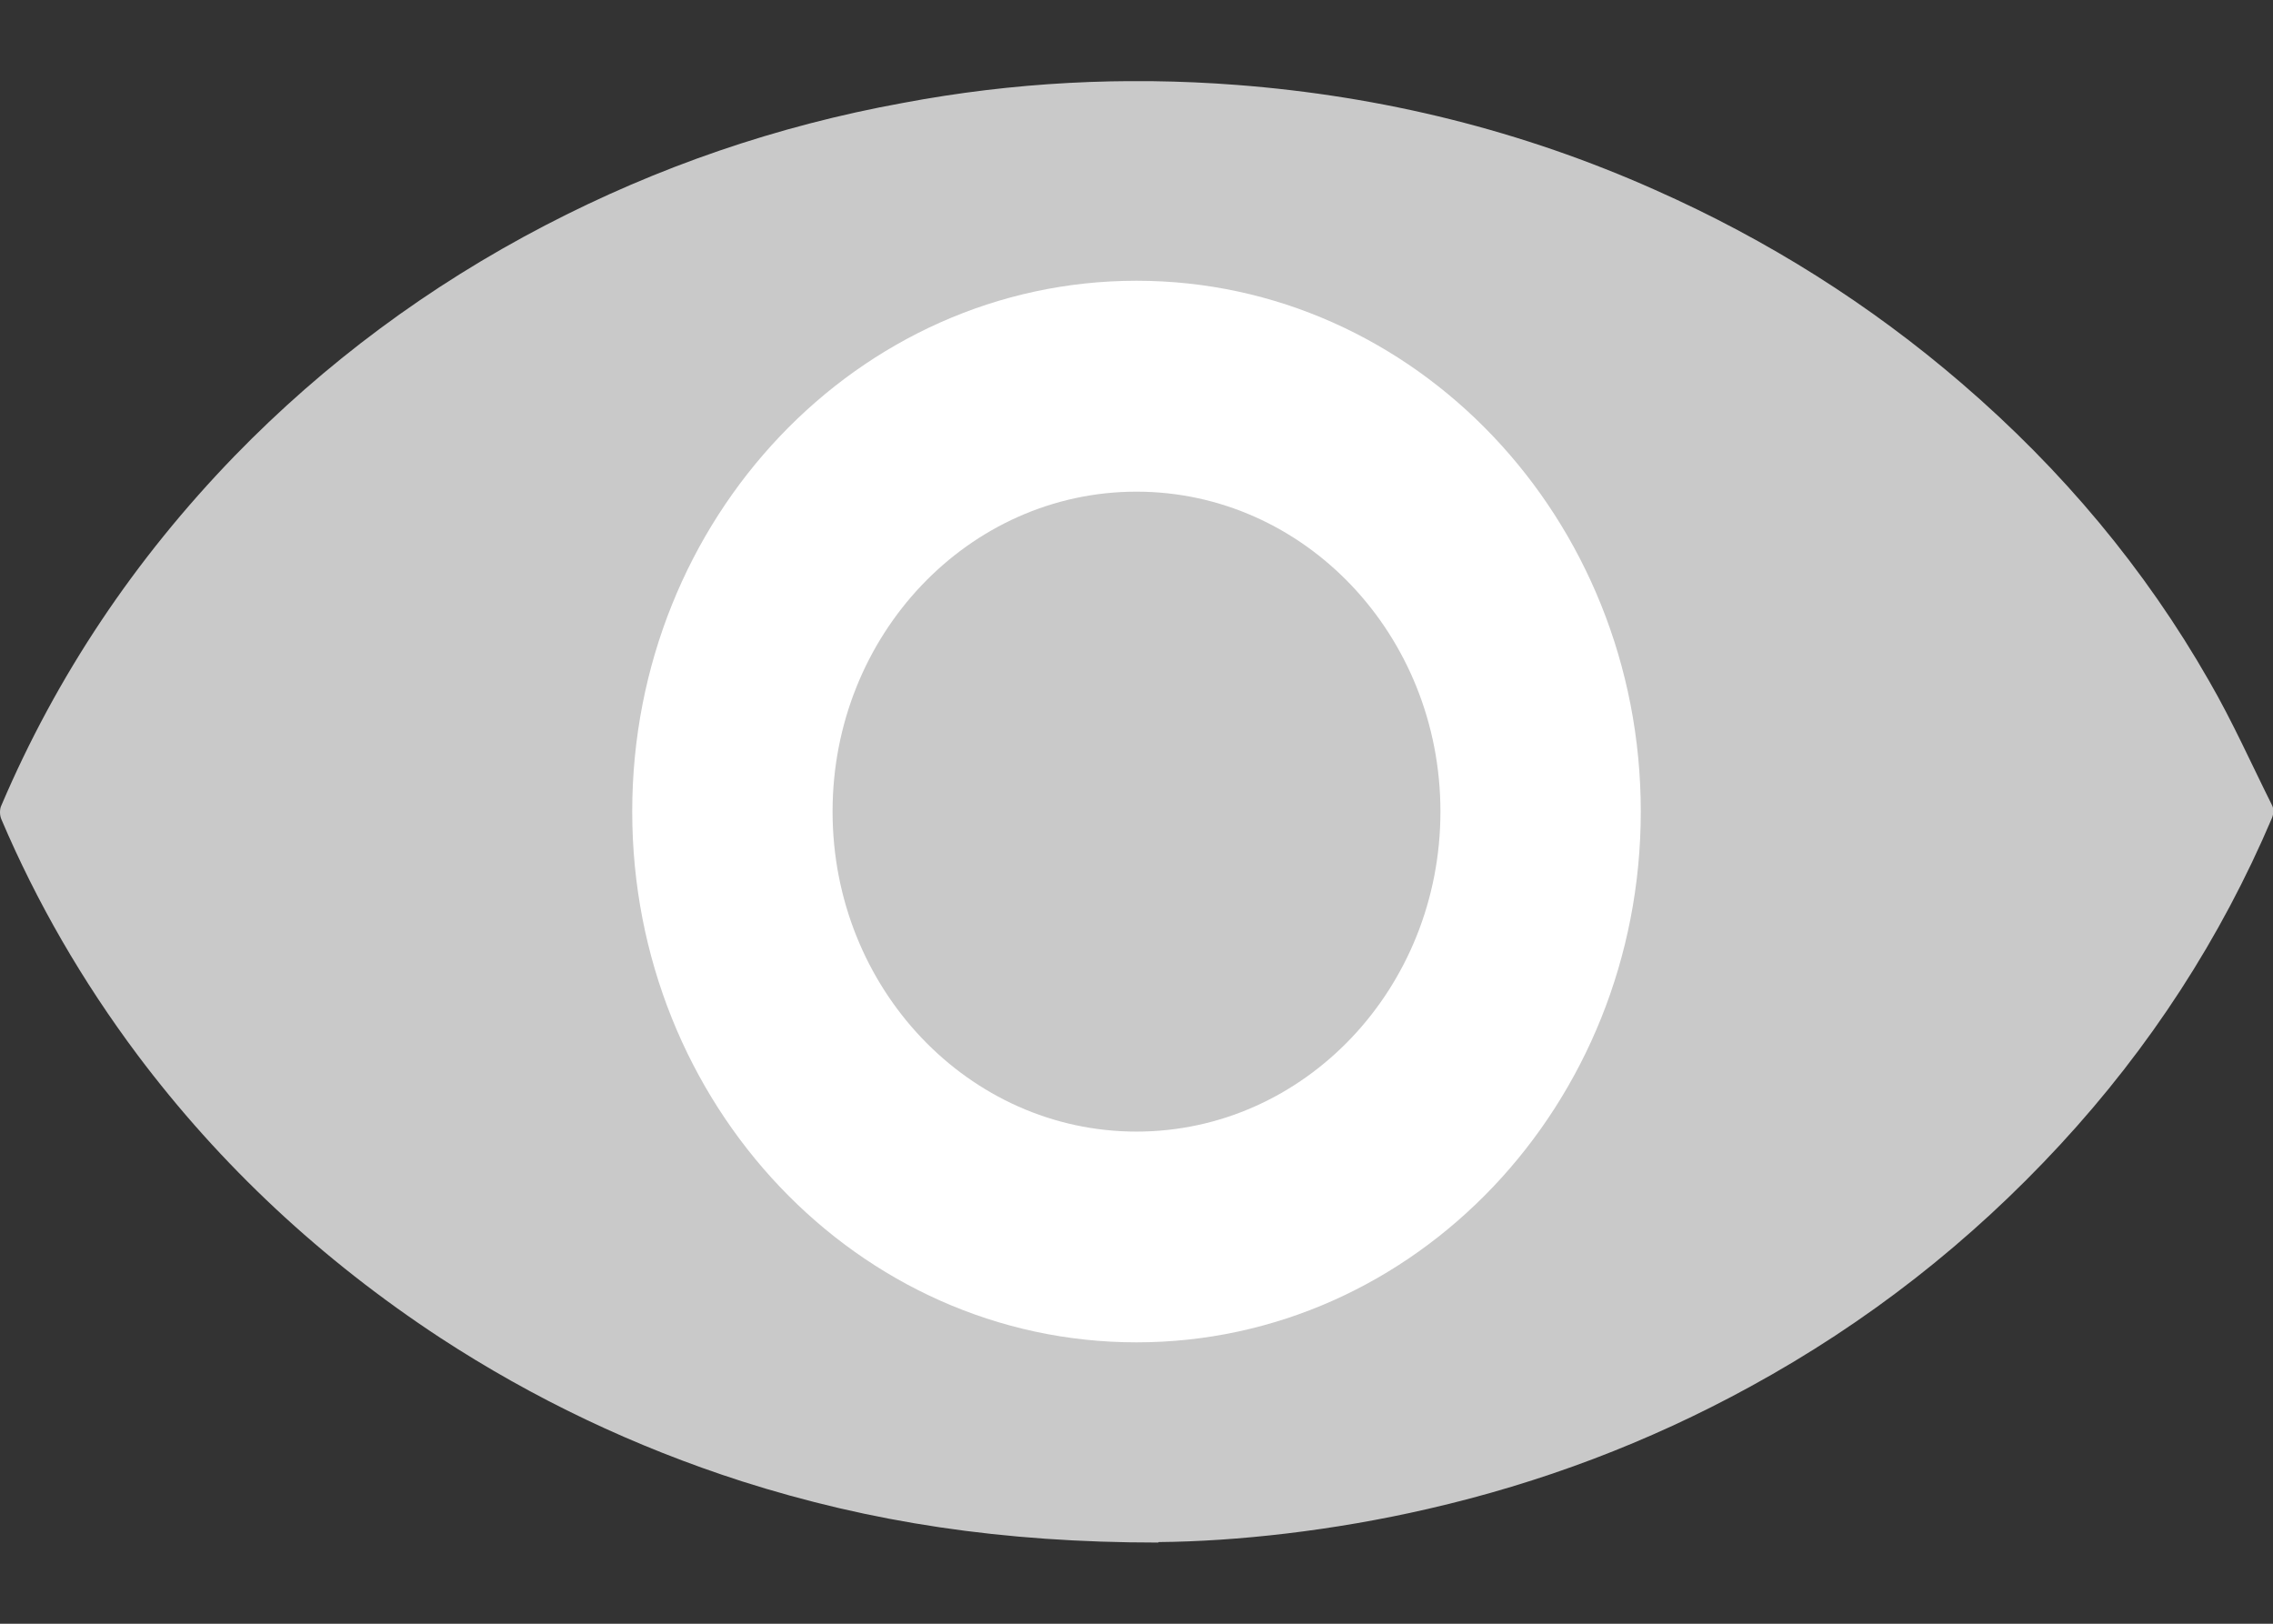 <svg width="14" height="10" viewBox="0 0 14 10" fill="none" xmlns="http://www.w3.org/2000/svg">
<rect x="0" y="0" width="14" height="10" fill="#333333" stroke="none"/>
<g clip-path="url(#clip0_12_3590)">
<path d="M7.134 9.5C6.171 9.5 5.361 9.375 4.57 9.123C3.907 8.91 3.287 8.615 2.71 8.238C1.981 7.759 1.358 7.178 0.847 6.497C0.508 6.044 0.227 5.559 0.009 5.047C-0.003 5.021 -0.003 4.982 0.009 4.959C0.349 4.162 0.829 3.444 1.445 2.808C2 2.237 2.639 1.762 3.358 1.388C4.05 1.028 4.785 0.775 5.561 0.634C6.24 0.506 6.925 0.47 7.617 0.523C8.517 0.592 9.377 0.805 10.193 1.169C10.888 1.477 11.517 1.874 12.084 2.362C12.701 2.893 13.212 3.503 13.607 4.195C13.751 4.444 13.866 4.703 13.994 4.959C14.006 4.982 14.003 5.015 13.994 5.037C13.679 5.778 13.243 6.451 12.688 7.051C12.137 7.647 11.502 8.146 10.776 8.542C10.153 8.883 9.492 9.133 8.794 9.293C8.209 9.428 7.614 9.493 7.137 9.497L7.134 9.5Z" fill="#C9C9C9"/>
<path d="M7 8.267C8.715 8.267 10.106 6.804 10.106 4.998C10.106 3.193 8.715 1.729 7 1.729C5.285 1.729 3.894 3.193 3.894 4.998C3.894 6.804 5.285 8.267 7 8.267Z" fill="white"/>
<path d="M7 6.969C8.034 6.969 8.872 6.087 8.872 4.998C8.872 3.91 8.034 3.028 7 3.028C5.966 3.028 5.128 3.91 5.128 4.998C5.128 6.087 5.966 6.969 7 6.969Z" fill="#C9C9C9"/>
</g>
<defs>
<clipPath id="clip0_12_3590">
<rect width="14" height="9" fill="white" transform="translate(0 0.5)"/>
</clipPath>
</defs>
</svg>
